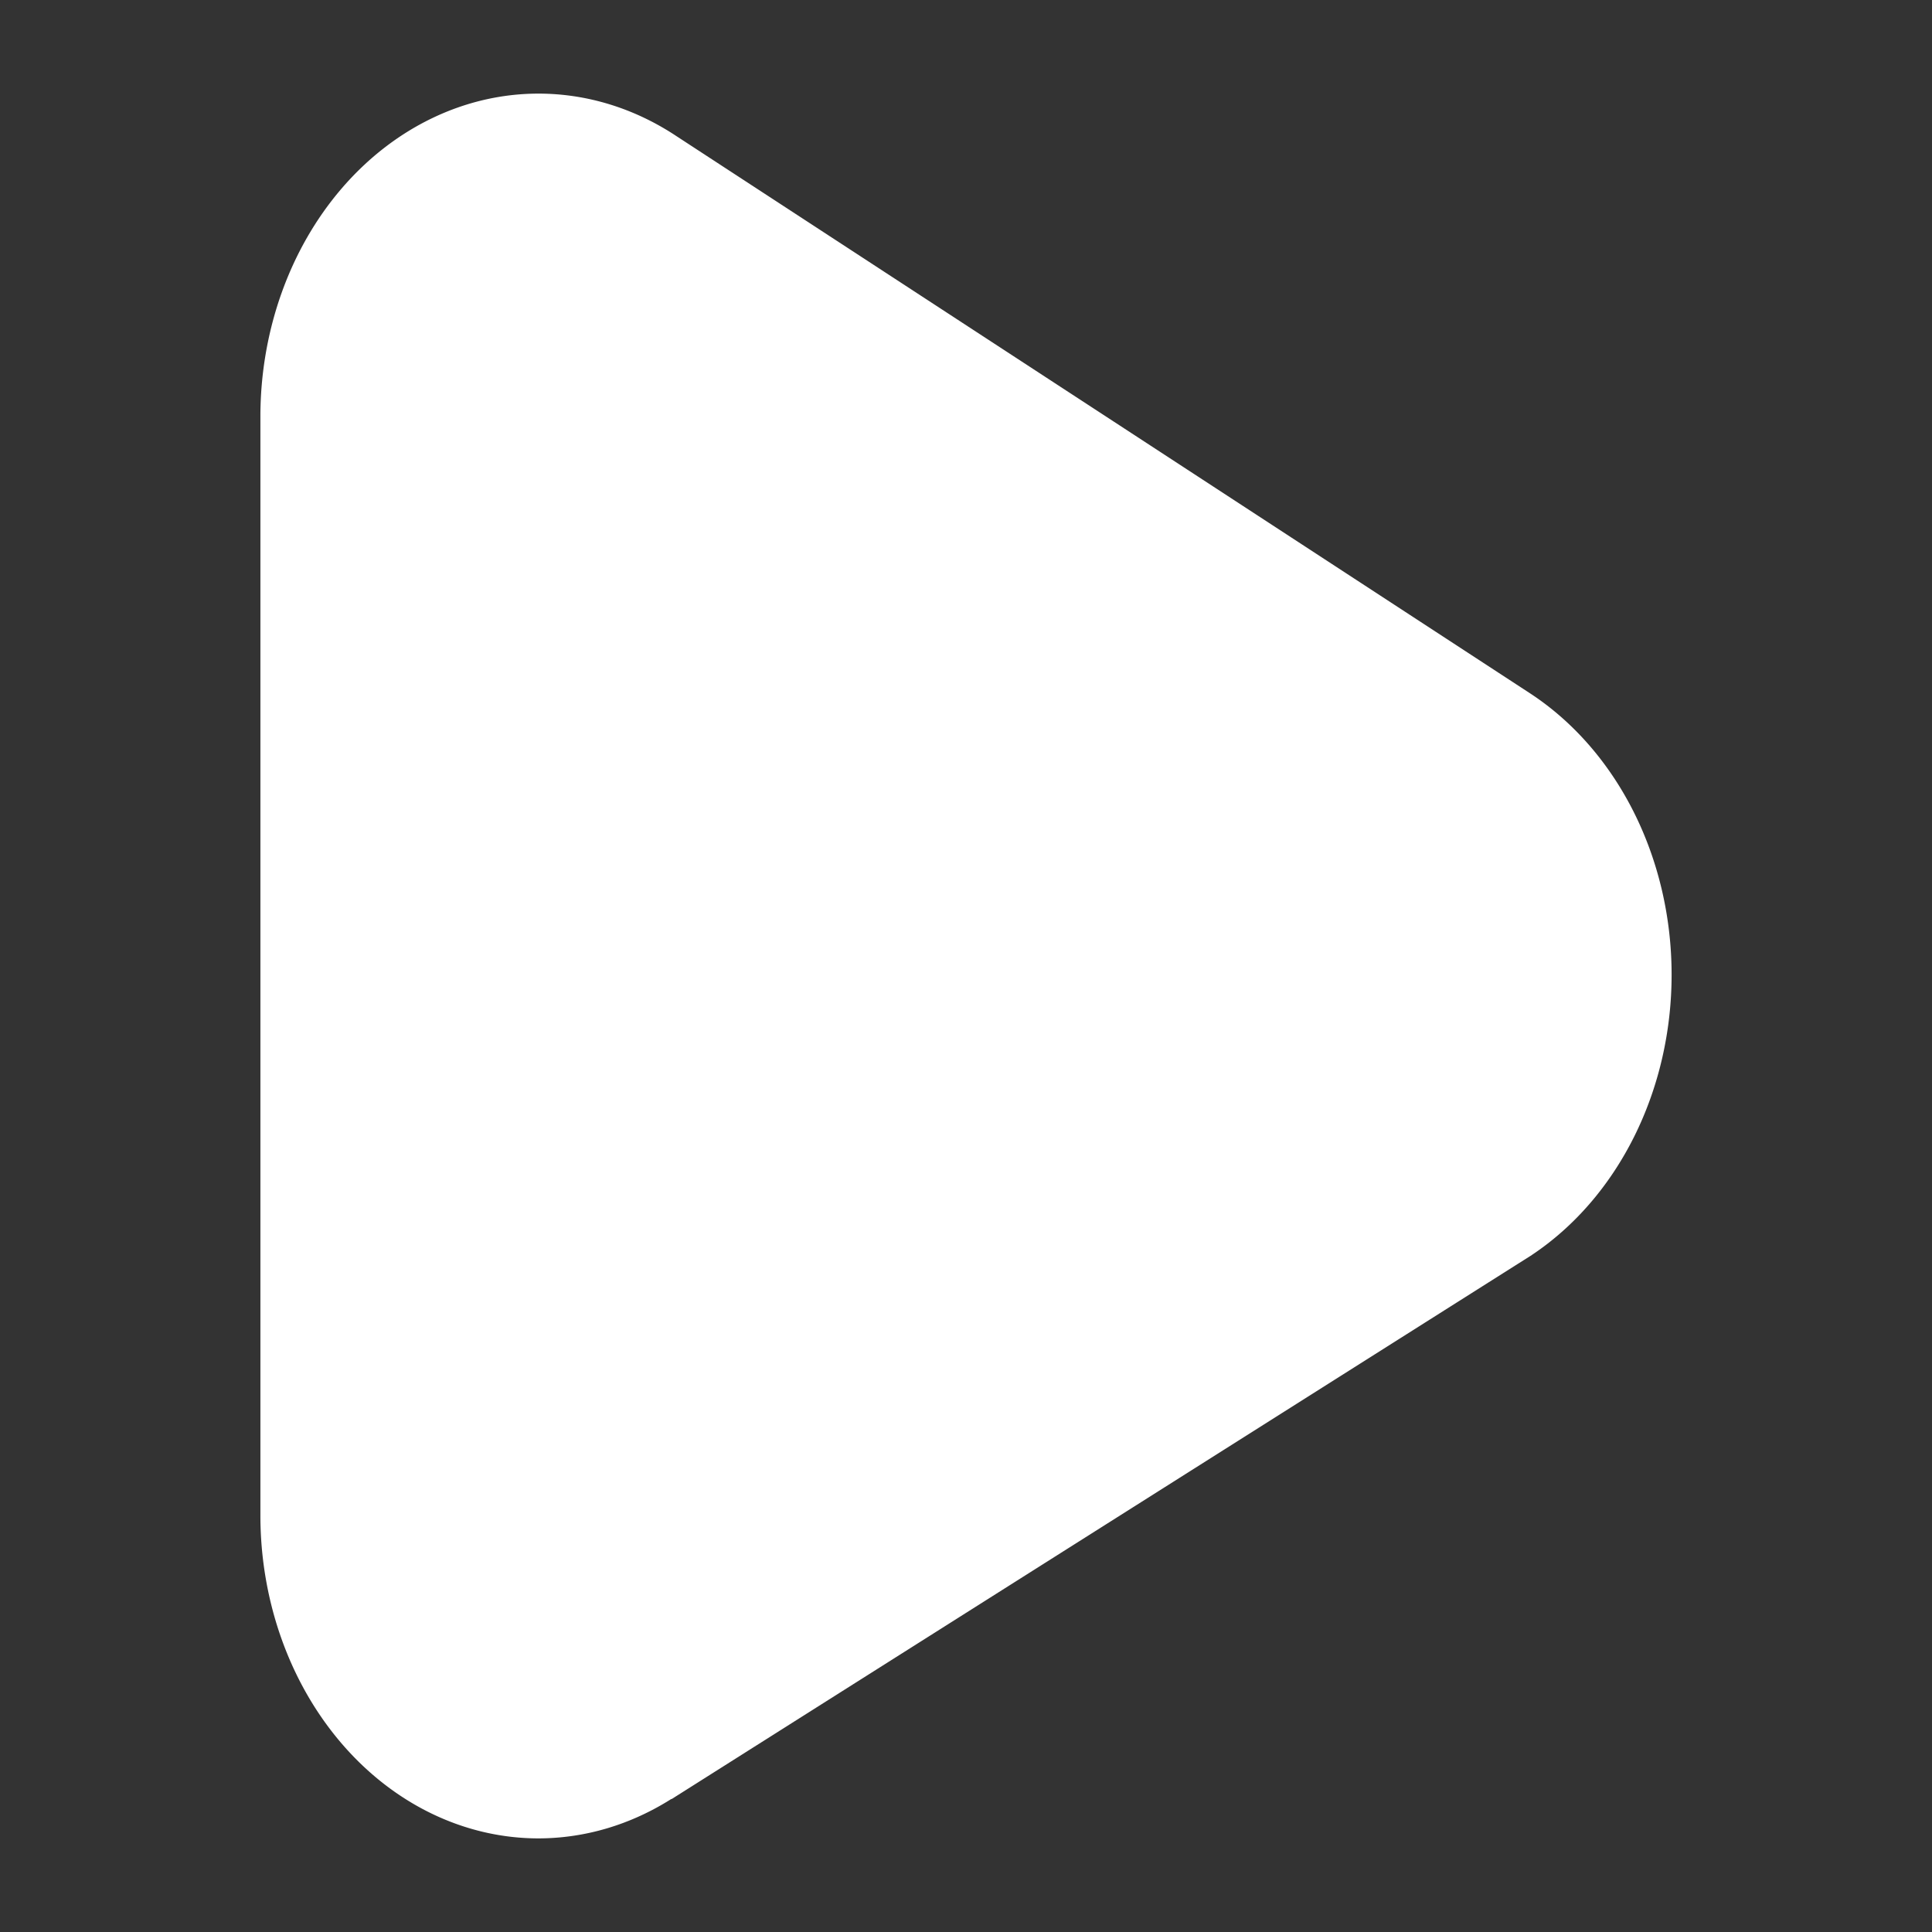 <?xml version="1.0" encoding="UTF-8" standalone="no"?>
<!-- Created with Inkscape (http://www.inkscape.org/) -->

<svg
   width="100"
   height="100"
   viewBox="0 0 26.458 26.458"
   version="1.1"
   id="svg5"
   inkscape:version="1.1 (c68e22c387, 2021-05-23)"
   sodipodi:docname="play.svg"
   xmlns:inkscape="http://www.inkscape.org/namespaces/inkscape"
   xmlns:sodipodi="http://sodipodi.sourceforge.net/DTD/sodipodi-0.dtd"
   xmlns="http://www.w3.org/2000/svg"
   xmlns:svg="http://www.w3.org/2000/svg">
  <rect x="0" y="0" width="26.458" height="26.458" fill="#333333" stroke="none"/>
  <sodipodi:namedview
     id="namedview7"
     pagecolor="#505050"
     bordercolor="#eeeeee"
     borderopacity="1"
     inkscape:pageshadow="0"
     inkscape:pageopacity="0"
     inkscape:pagecheckerboard="0"
     inkscape:document-units="px"
     showgrid="false"
     units="px"
     inkscape:snap-object-midpoints="true"
     inkscape:snap-center="true"
     inkscape:snap-text-baseline="true"
     inkscape:snap-grids="true"
     inkscape:snap-page="true"
     inkscape:snap-to-guides="true"
     inkscape:snap-midpoints="true"
     inkscape:snap-smooth-nodes="true"
     inkscape:snap-intersection-paths="true"
     inkscape:object-paths="true"
     inkscape:snap-bbox="true"
     inkscape:bbox-paths="true"
     inkscape:snap-bbox-edge-midpoints="true"
     inkscape:snap-bbox-midpoints="true"
     inkscape:bbox-nodes="true"
     inkscape:zoom="4.9420844"
     inkscape:cx="46.033208"
     inkscape:cy="48.562506"
     inkscape:window-width="1920"
     inkscape:window-height="1008"
     inkscape:window-x="-8"
     inkscape:window-y="-8"
     inkscape:window-maximized="1"
     inkscape:current-layer="svg5"
     showguides="true"
     inkscape:snap-perpendicular="true"
     inkscape:snap-tangential="true"
     inkscape:snap-nodes="true" />
  <defs
     id="defs2" />
  <path
     id="path9245"
     style="color:#000000;fill:#ffffff;stroke-width:0.011;stroke-linecap:round;-inkscape-stroke:none;paint-order:stroke fill markers;fill-opacity:1"
     d="M 7.375,1.282 A 3.809,4.424 0 0 0 3.566,5.706 v 15.046 a 3.809,4.424 0 0 0 3.809,4.424 3.809,4.424 0 0 0 1.819,-0.54 l 0.003,0.002 11.781,-7.451 v -4.63e-4 A 3.809,4.424 0 0 0 22.892,13.349 3.809,4.424 0 0 0 20.94,9.486 V 9.486 L 9.251,1.856 a 3.809,4.424 0 0 0 -0.01,-0.007 h -4.02e-4 A 3.809,4.424 0 0 0 7.375,1.282 Z" />
</svg>
